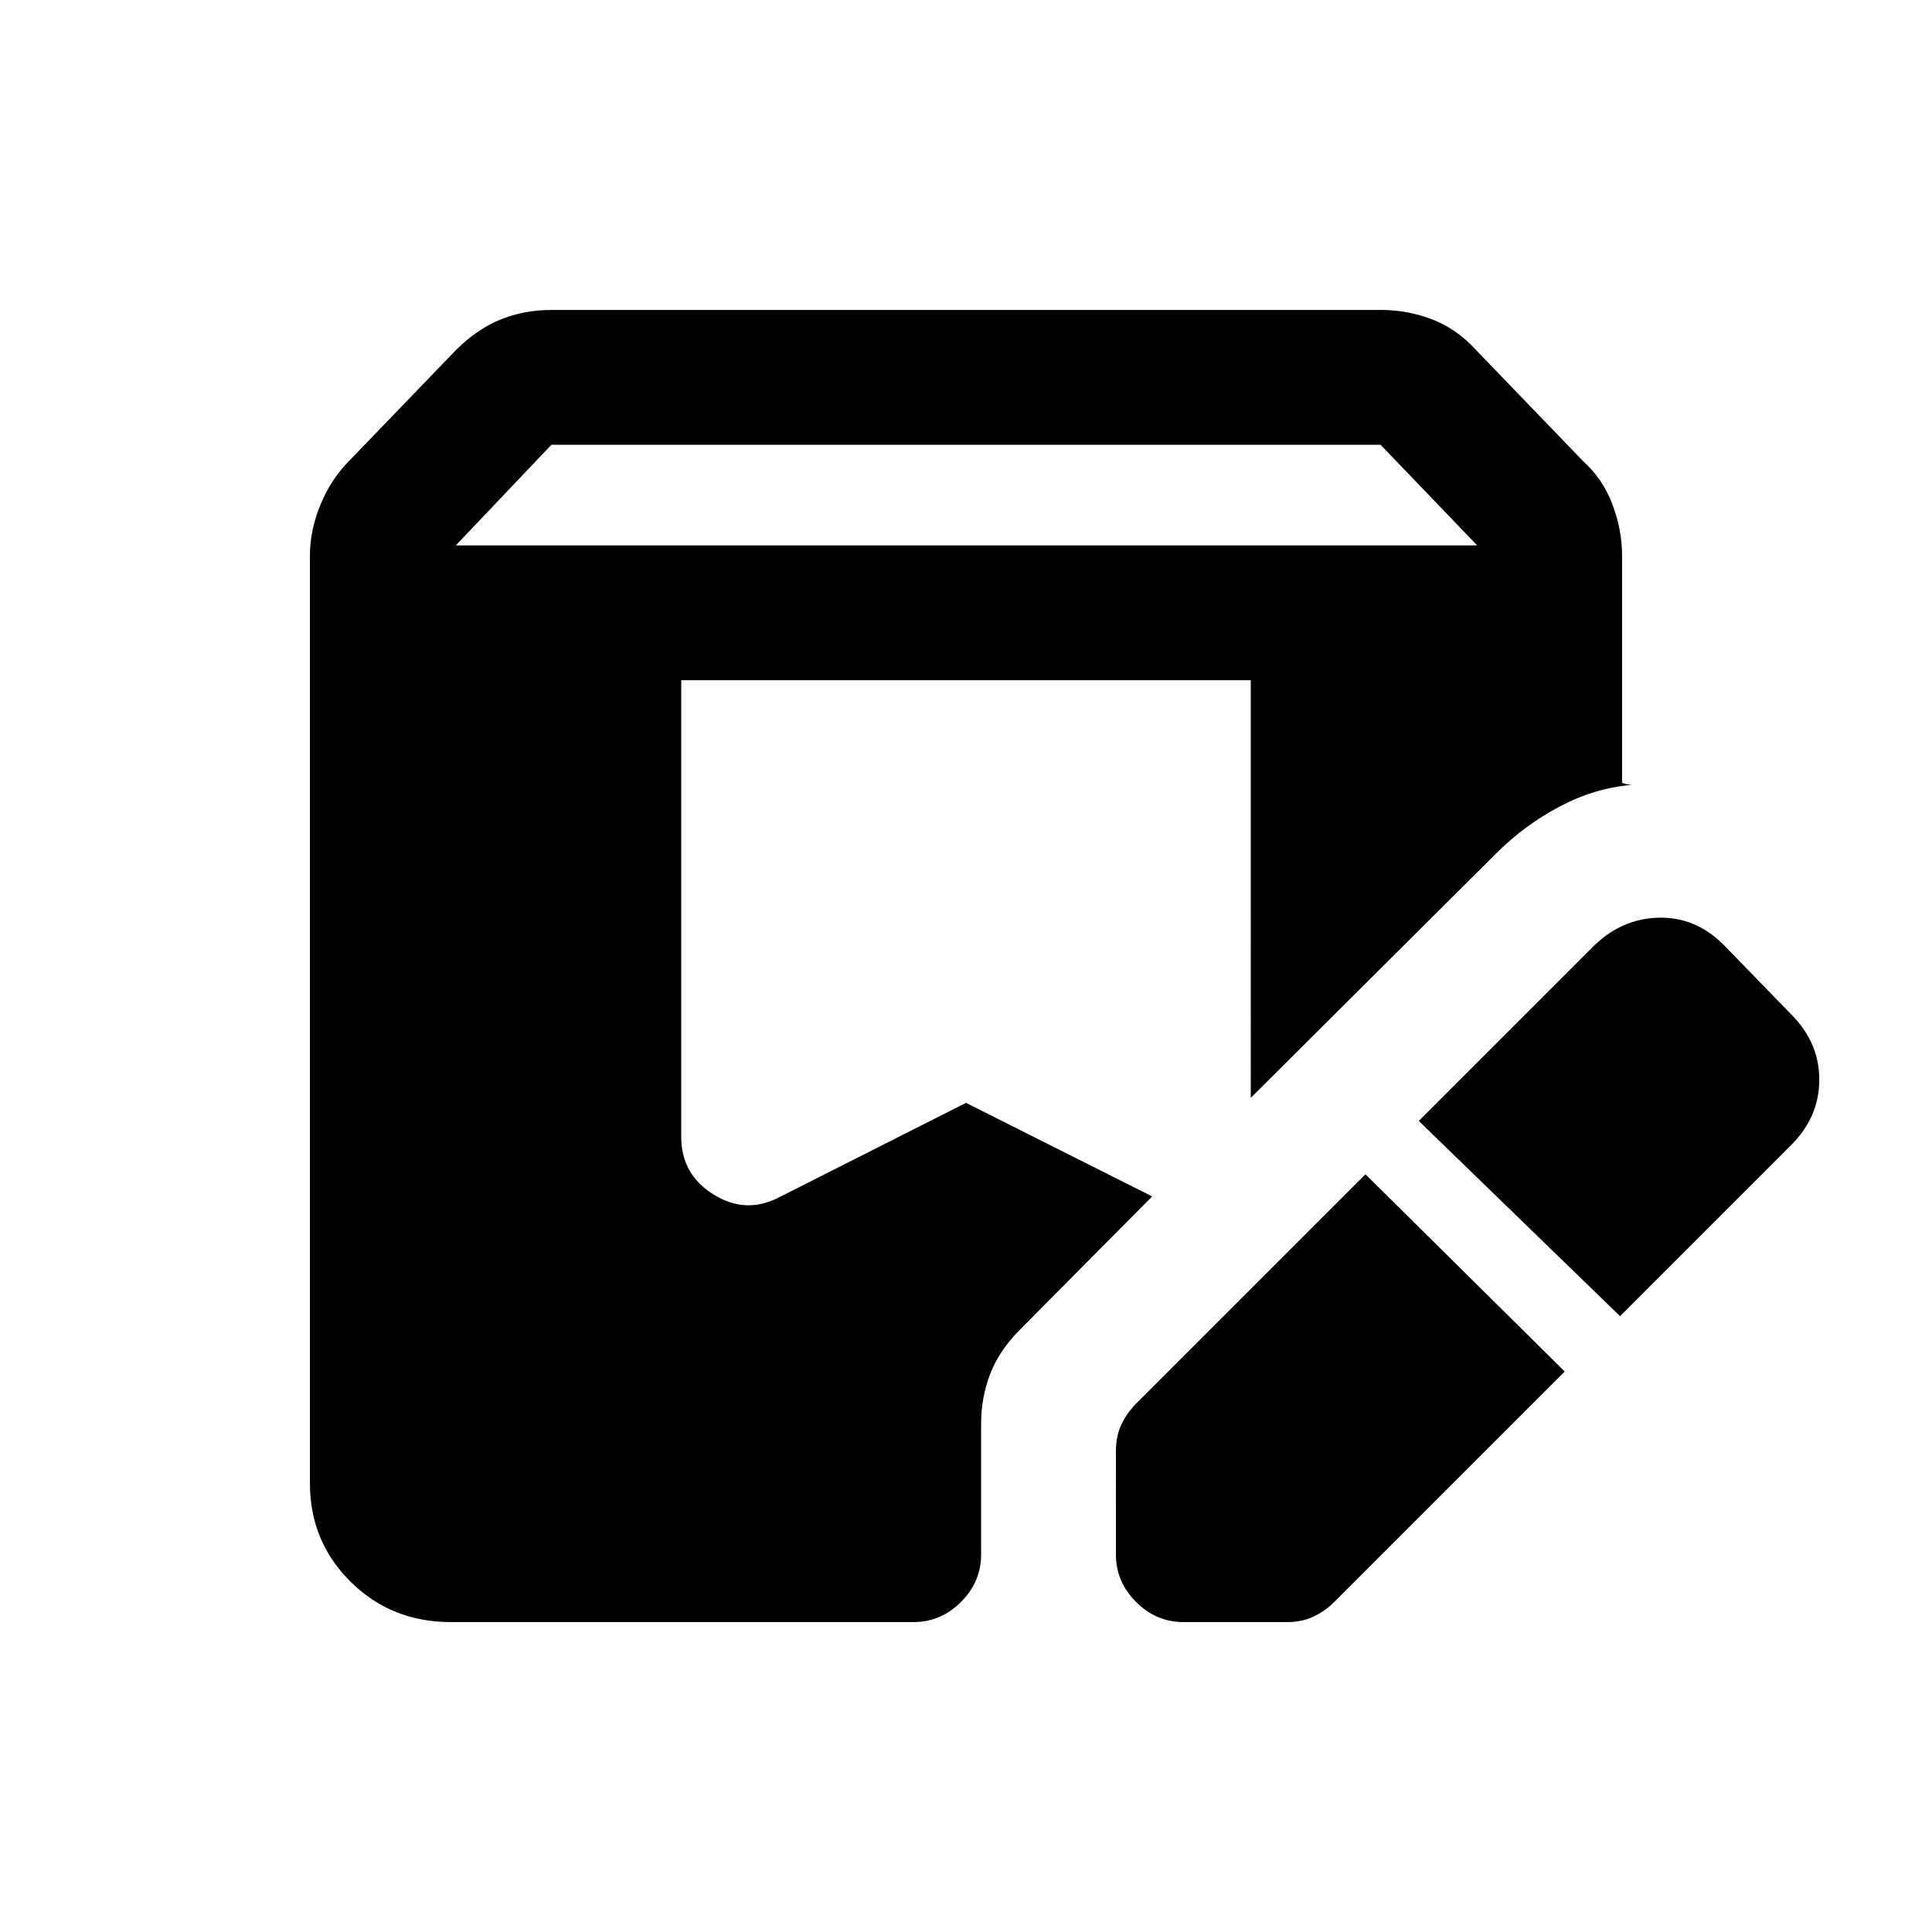 <svg xmlns="http://www.w3.org/2000/svg" height="20" viewBox="0 -960 960 960" width="20"><path d="M777.5-278.5 663-164q-4.5 4.5-10.25 7.25T639.5-154H588q-13.5 0-23.5-10t-10-23.5V-239q0-7.5 2.75-13.25t7.25-10.25l114-114 99 98ZM224-154q-29.5 0-49.75-20T154-223v-461q0-12.5 5.25-25.25T173.5-731l53-55q10.5-10.5 22.25-15.25T274-806h412q13.5 0 25.75 4.75T733.5-786l53 55q10 9 14.75 21.75T806-684v113q1.5.5 2.75.75t2.25.25q-18.5 1.5-36 10.75T743.5-536l-122 121.5V-622h-283v227q0 18.5 16 28.5T387-365l93-47 92.5 46.5-65.5 66q-10.5 10.5-15 22.25t-4.5 24.75v65q0 13.5-10 23.5T454-154H224Zm581-152-100-97 86.5-86.5q14-14 32.5-14.5t32.5 13.5L890-456q14 14 14 32.5T890-391l-85 85ZM226.5-689H734l-48-50H274l-47.5 50Z"/></svg>